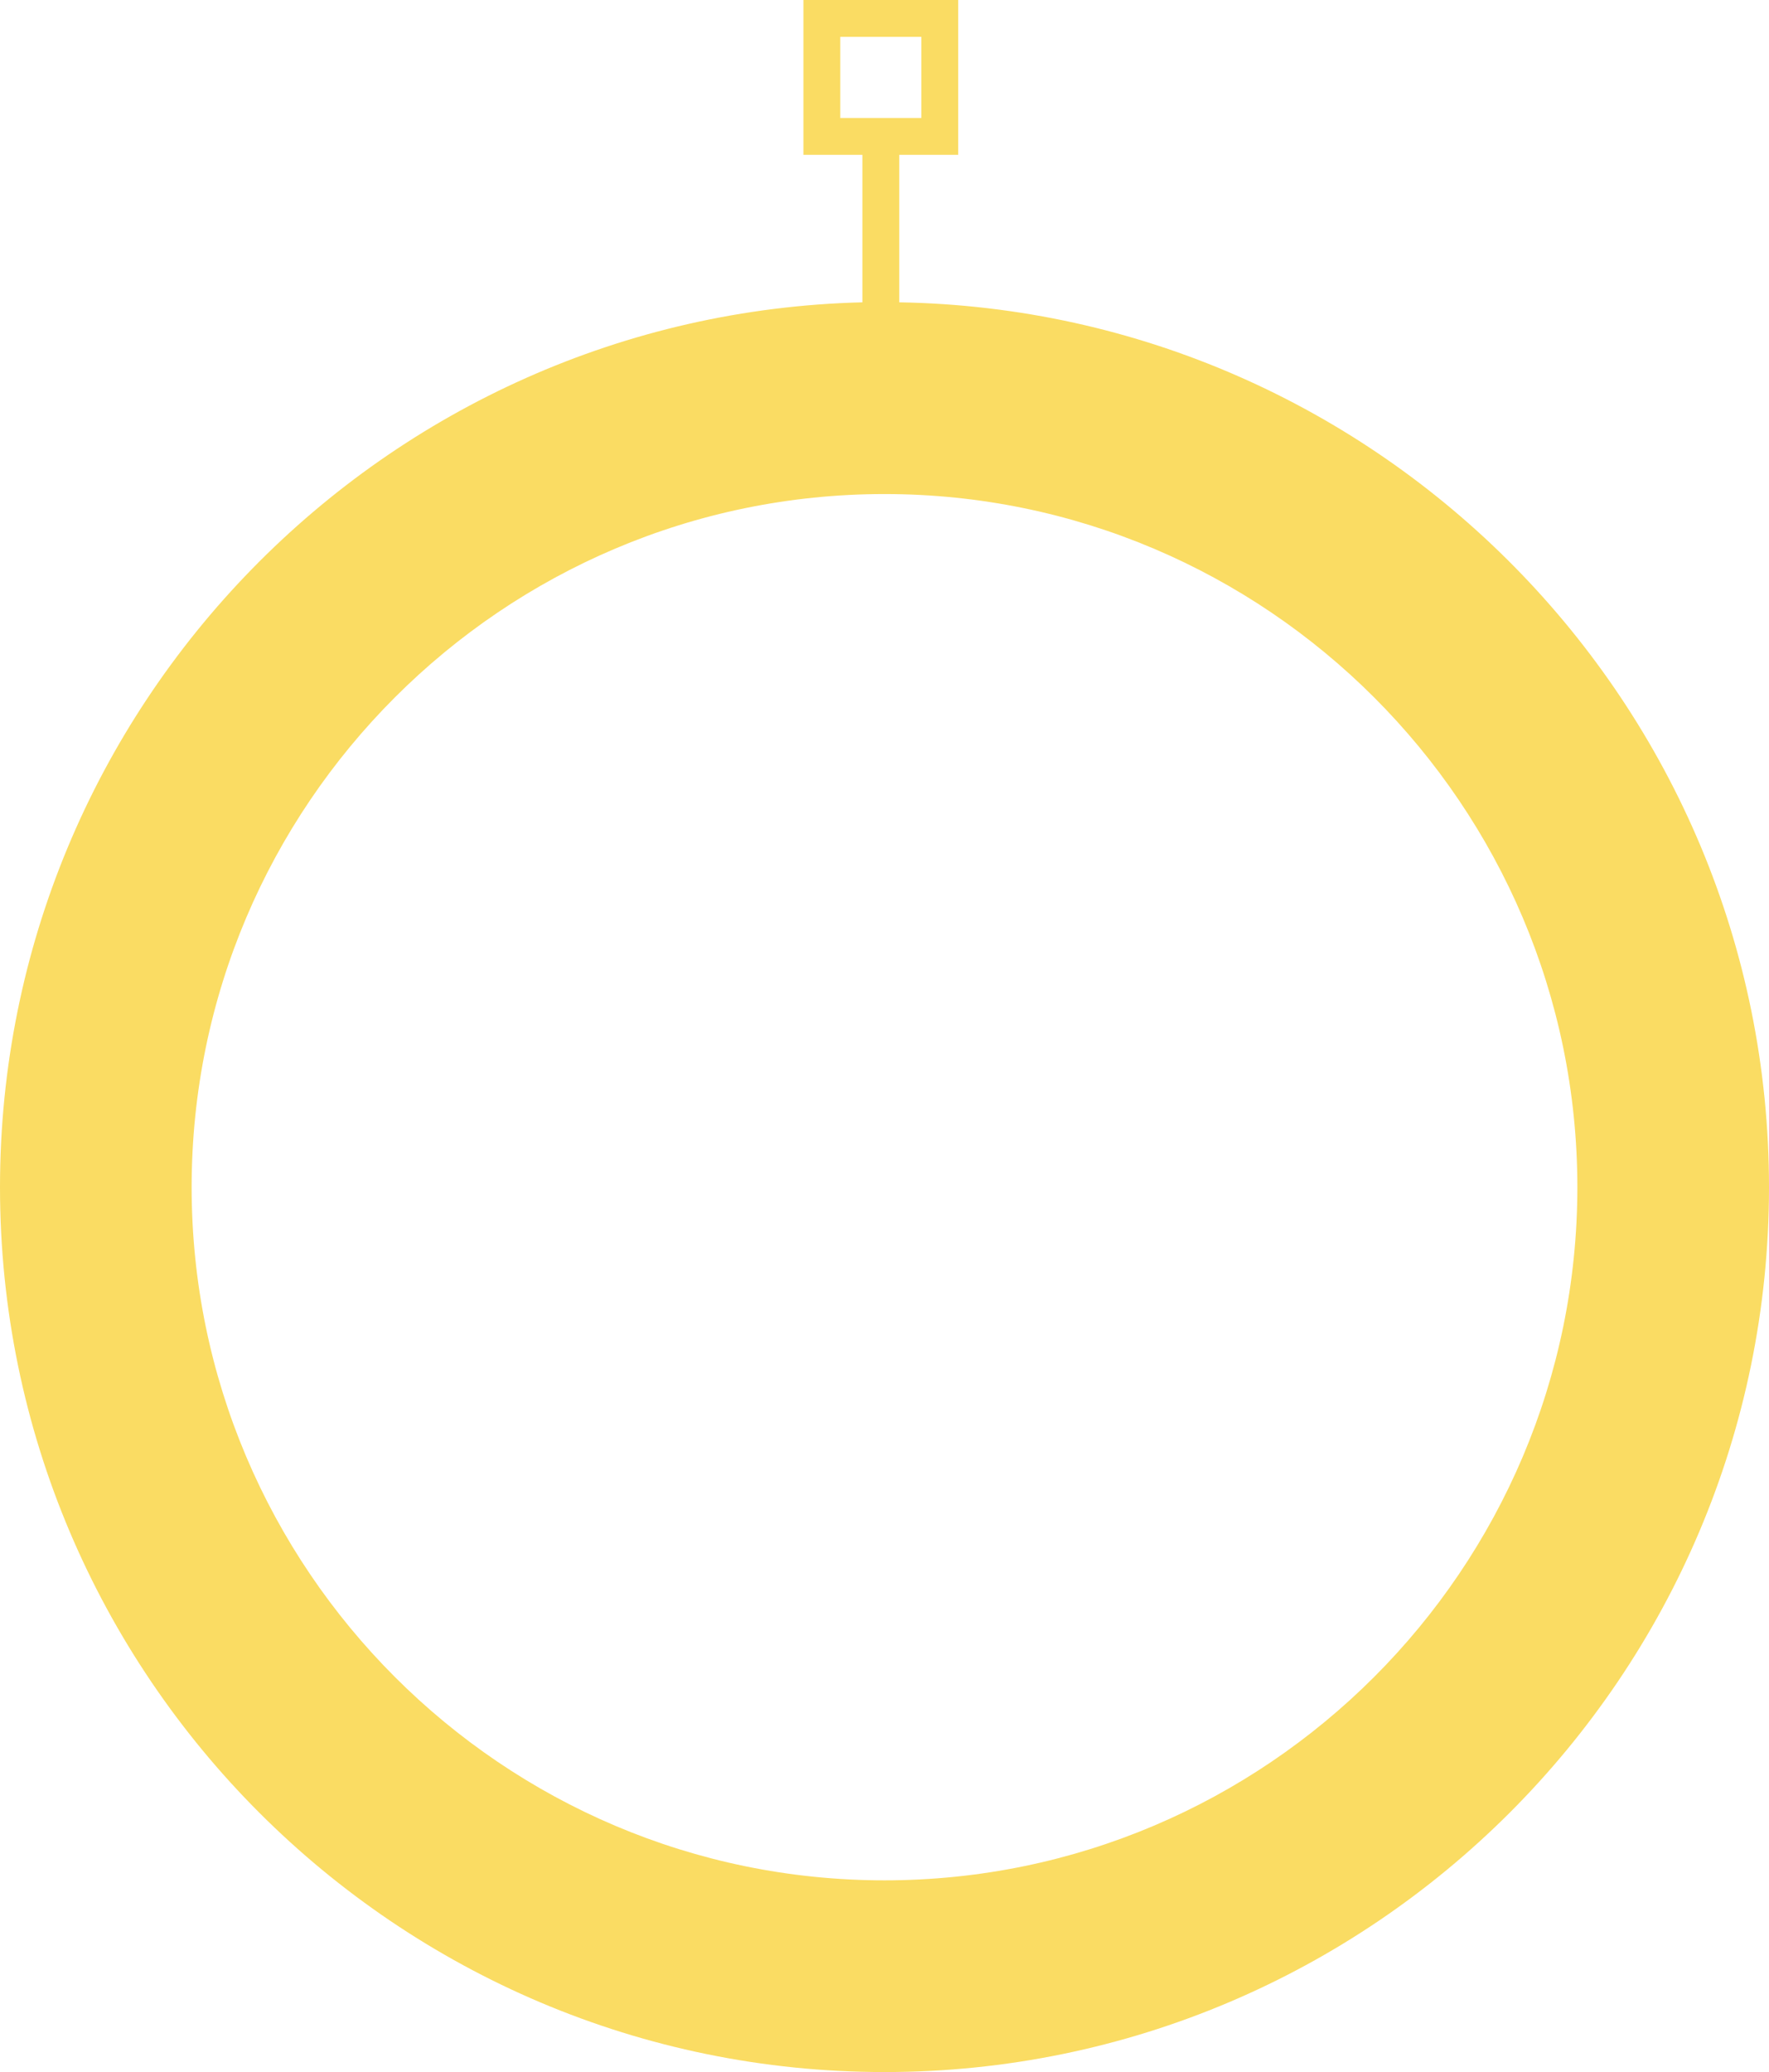 <svg xmlns="http://www.w3.org/2000/svg" viewBox="0 0 240 281"><path d="M122 41V21h8V0h-21v21h8v20C52.2 42.6 0 95.8 0 161c0 66.2 53.8 120 120 120s120-53.8 120-120c0-65.5-52.8-118.9-118-120zm-8-36h11v11h-11V5zm6 250c-51.8 0-94-42.2-94-94s42.2-94 94-94 94 42.2 94 94-42.2 94-94 94z" fill="#fadc63"/></svg>